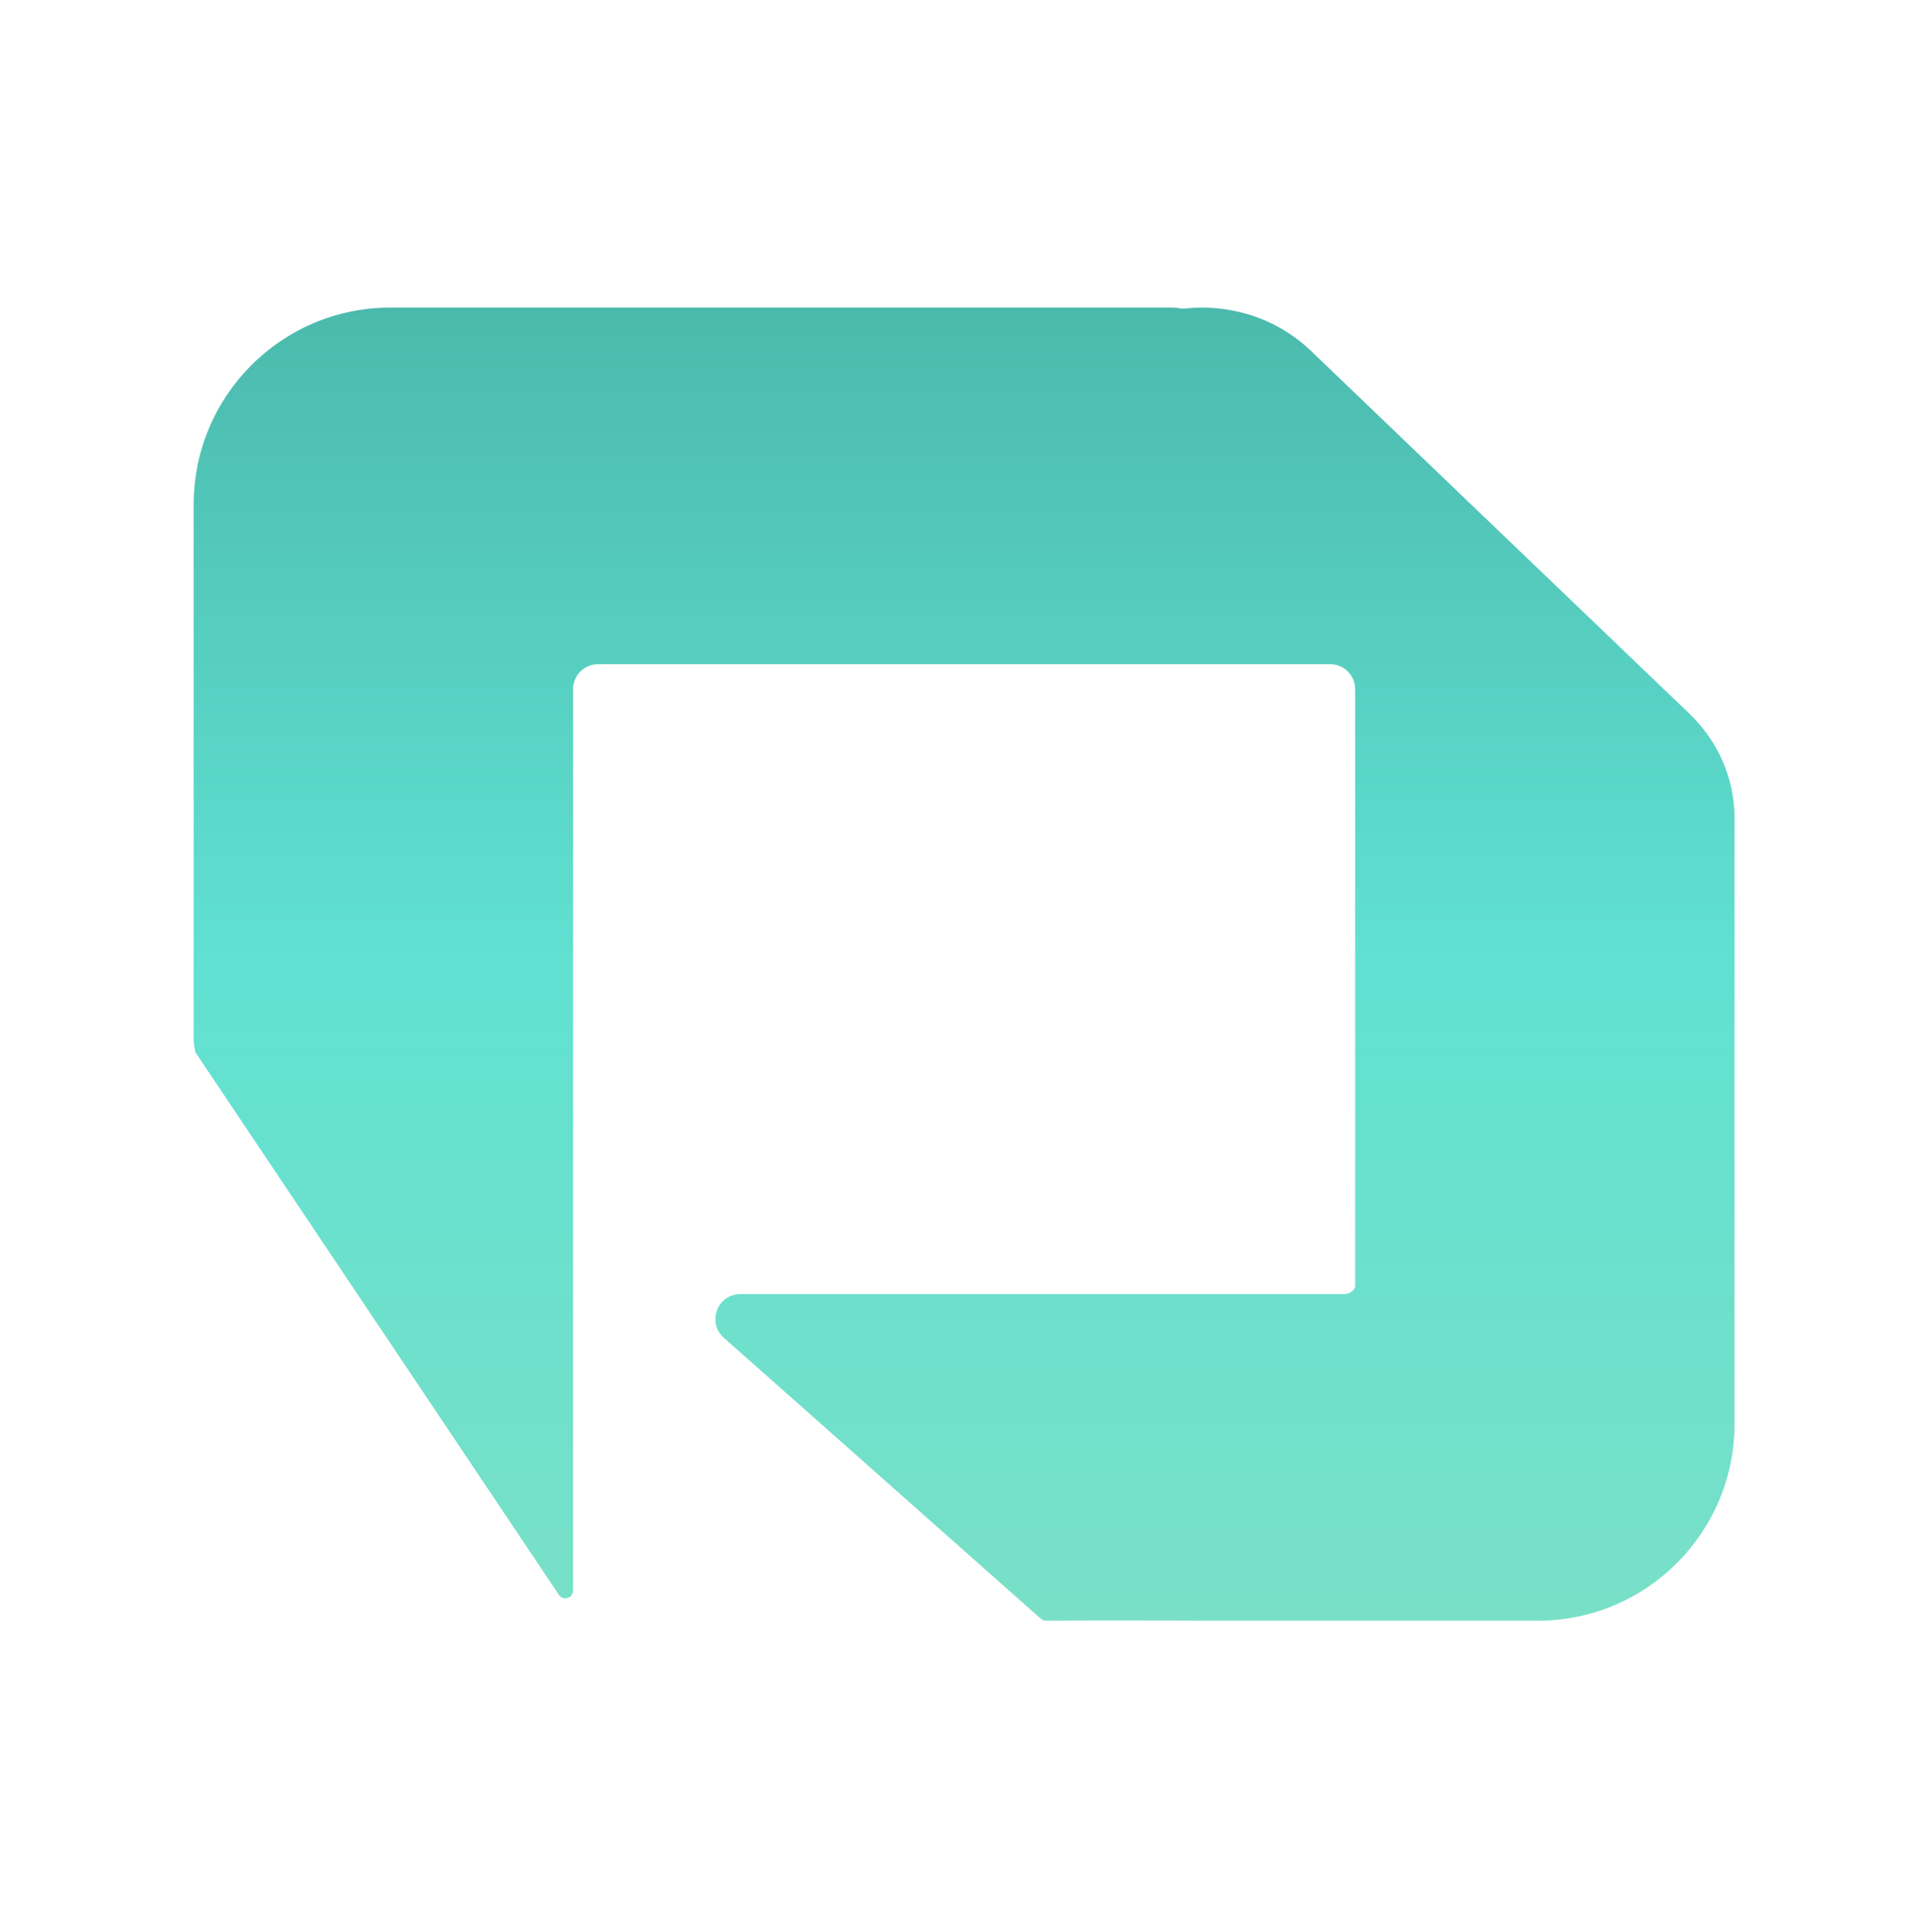 <svg width="500" height="501" viewBox="0 0 500 501" fill="none" xmlns="http://www.w3.org/2000/svg">
<path d="M101.235 79.763C73.065 79.763 50.228 102.631 50.228 130.841V269.39C50.228 270.516 50.374 271.608 50.647 272.648C50.7 272.848 50.788 273.036 50.903 273.207L144.954 413.589C146.055 415.231 148.616 414.452 148.616 412.476V178.725C148.616 175.145 151.514 172.244 155.089 172.244H344.973C348.548 172.244 351.446 175.145 351.446 178.725V333.31C351.446 334.655 349.984 335.576 348.641 335.576H192.009C186.063 335.576 183.263 342.933 187.702 346.896L269.927 419.768C270.297 420.096 270.778 420.275 271.272 420.272C278.076 420.223 264.61 420.36 272.694 420.277C288.001 420.121 302.894 420.279 316.844 420.279H398.824C426.994 420.279 449.831 397.411 449.831 369.202V211.713C449.831 211.48 449.825 211.248 449.812 211.018C449.514 201.597 445.615 192.261 438.114 185.07L339.983 90.996C330.974 82.36 318.737 78.703 306.996 80.027C306.77 80.052 306.543 80.04 306.32 79.997C305.53 79.844 304.714 79.763 303.878 79.763H101.235Z" fill="url(#paint0_linear_1108_16273)"/>
<defs>
<linearGradient id="paint0_linear_1108_16273" x1="250.03" y1="79.763" x2="250.03" y2="420.304" gradientUnits="userSpaceOnUse">
<stop stop-color="#4BBAAD"/>
<stop offset="0.497" stop-color="#60E1D2"/>
<stop offset="1" stop-color="#79E0C7"/>
</linearGradient>
</defs>
</svg>
